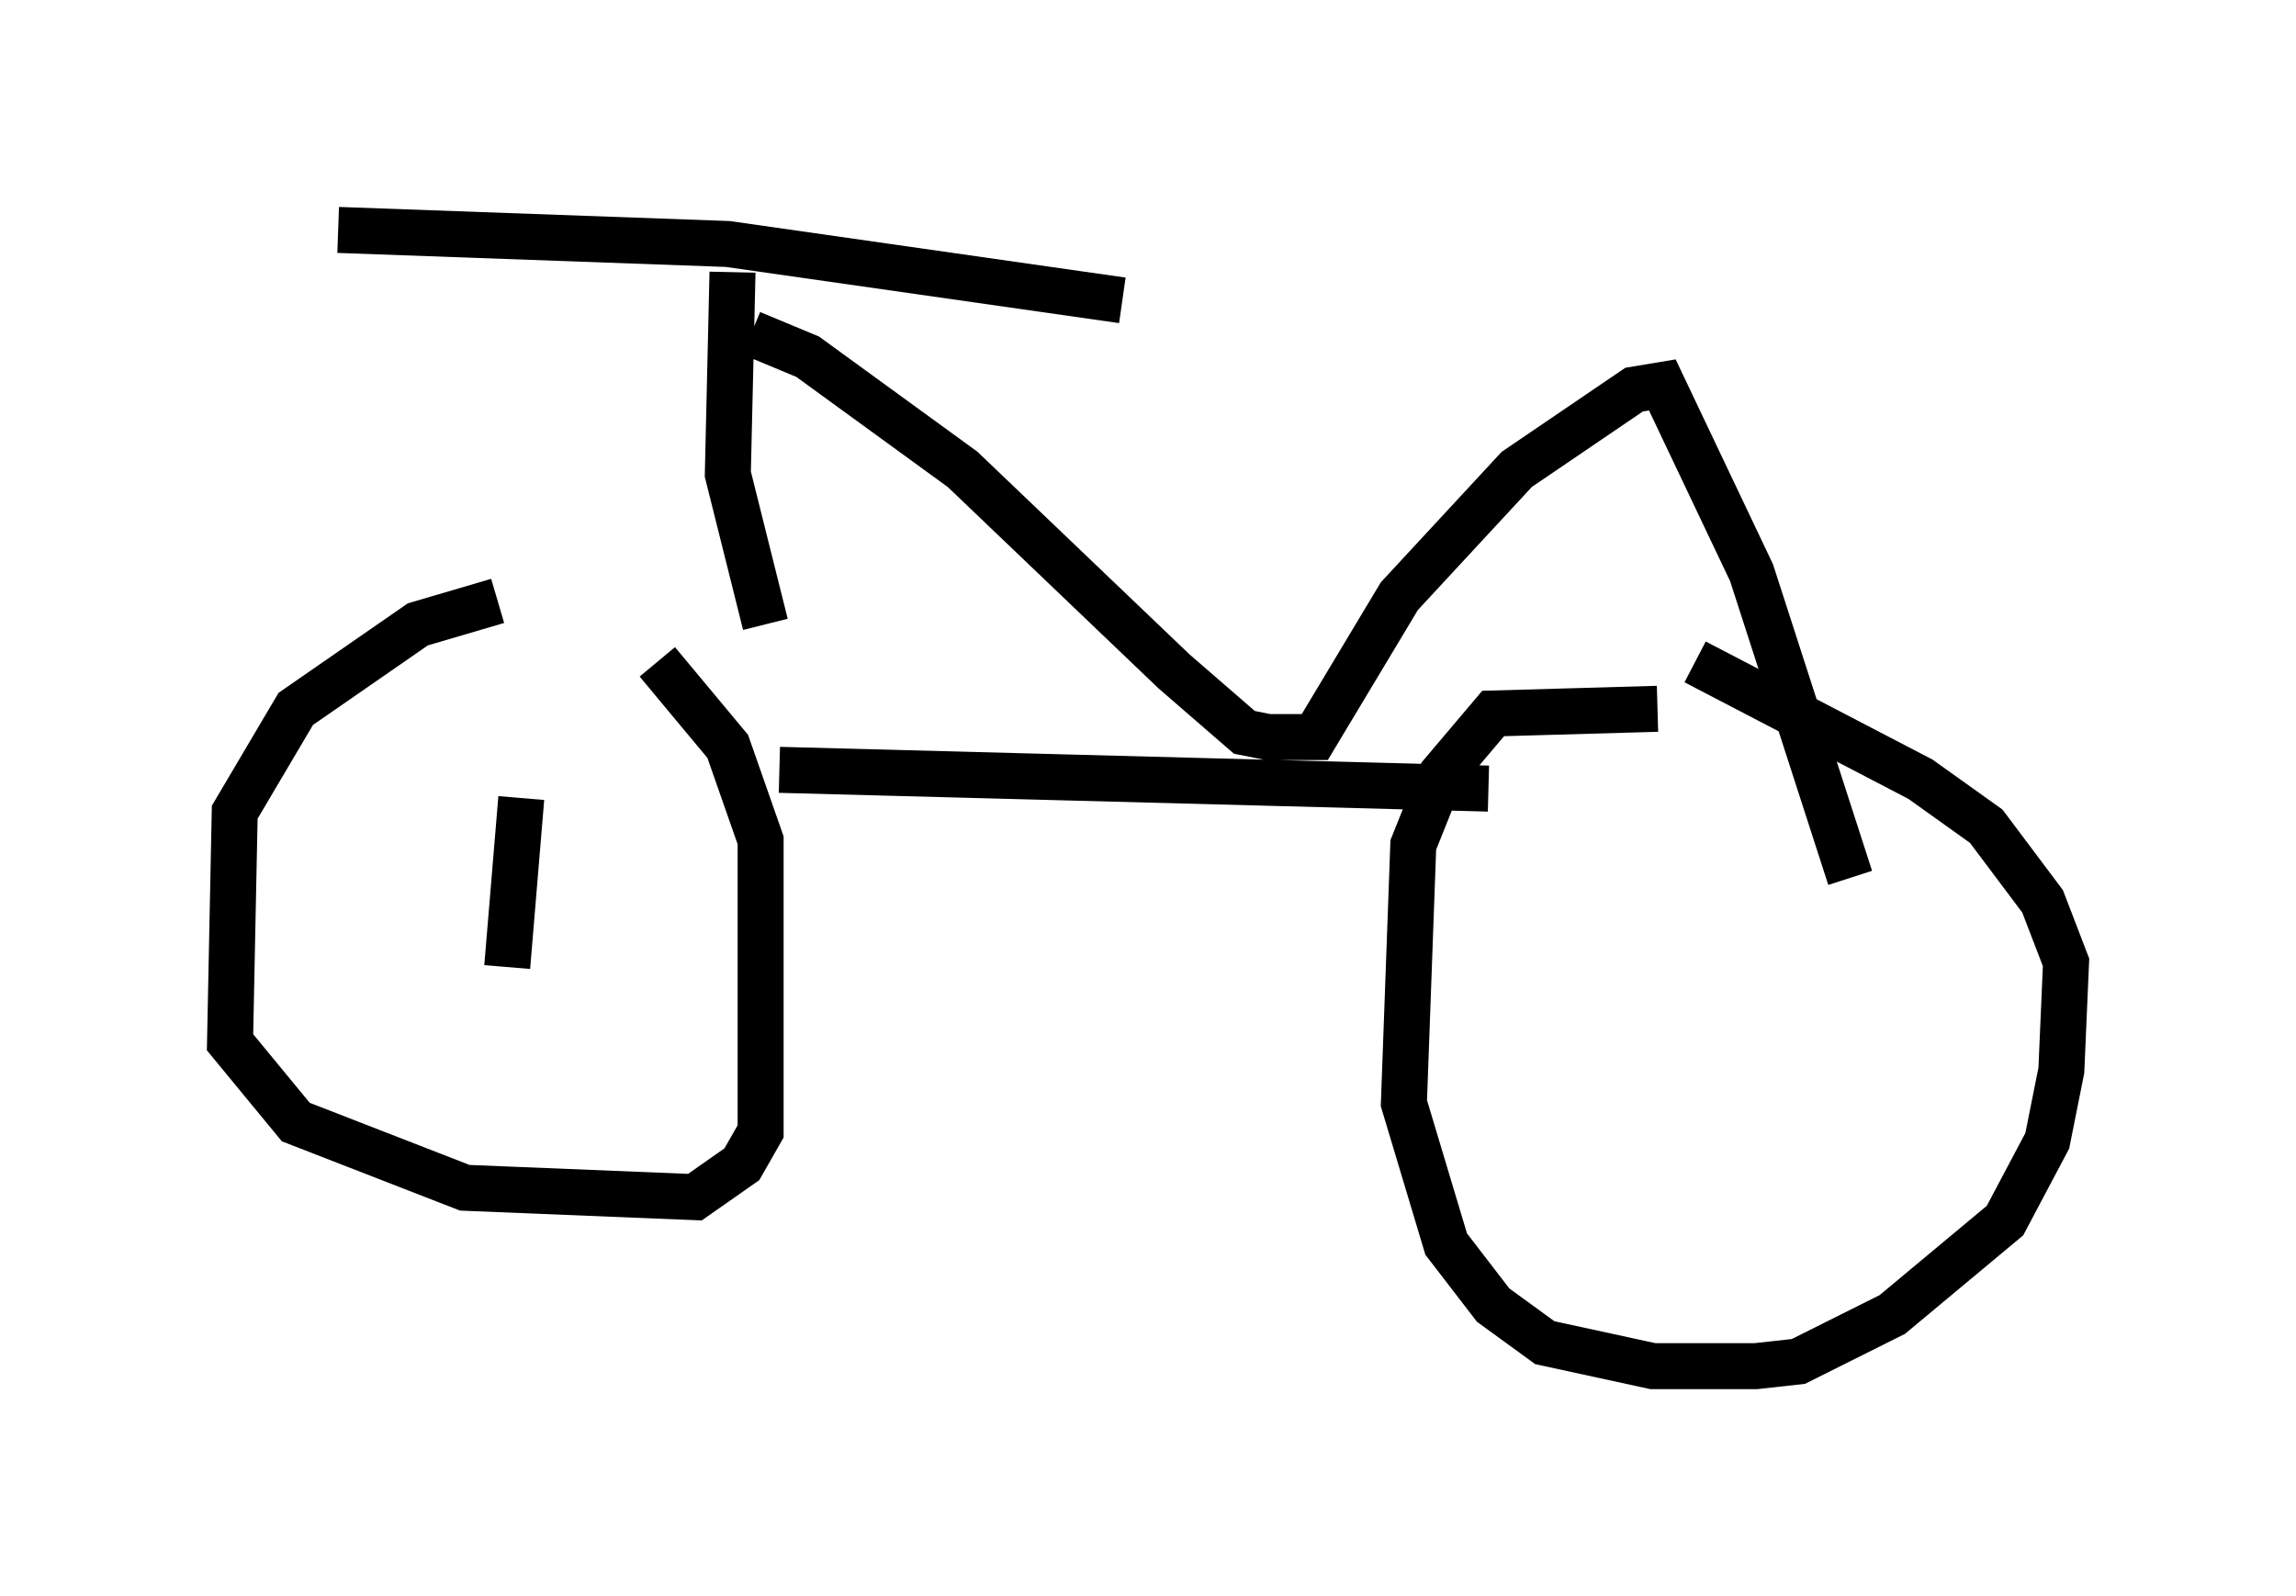 <?xml version="1.0" encoding="utf-8" ?>
<svg baseProfile="full" height="34.704" version="1.1" width="49.915" xmlns="http://www.w3.org/2000/svg" xmlns:ev="http://www.w3.org/2001/xml-events" xmlns:xlink="http://www.w3.org/1999/xlink"><defs /><rect fill="white" height="34.704" width="49.915" x="0" y="0" /><path d="M13.677, 13.065 m-2.858, 0.0 l-1.735, 0.51 -2.654, 1.838 l-1.327, 2.246 -0.102, 5.002 l1.429, 1.735 3.675, 1.429 l5.002, 0.204 1.021, -0.715 l0.408, -0.715 0.0, -6.329 l-0.715, -2.042 -1.531, -1.838 m2.654, 2.348 l15.415, 0.408 m3.675, -1.735 l-3.573, 0.102 -1.123, 1.327 l-0.613, 1.531 -0.204, 5.615 l0.919, 3.063 1.021, 1.327 l1.123, 0.817 2.348, 0.51 l2.246, 0.0 0.919, -0.102 l2.042, -1.021 2.45, -2.042 l0.919, -1.735 0.306, -1.531 l0.102, -2.348 -0.51, -1.327 l-1.225, -1.633 -1.429, -1.021 l-4.9, -2.552 m-20.927, -8.473 l-0.102, 4.39 0.817, 3.267 m-0.306, -6.329 l1.225, 0.51 3.369, 2.45 l4.594, 4.39 1.531, 1.327 l0.51, 0.102 1.021, 0.0 l1.838, -3.063 2.552, -2.756 l2.552, -1.735 0.613, -0.102 l1.94, 4.083 2.144, 6.635 m-32.871, -14.088 l8.473, 0.306 8.575, 1.225 m-13.067, 10.821 l-0.306, 3.675 " fill="none" stroke="black" stroke-width="1" /></svg>